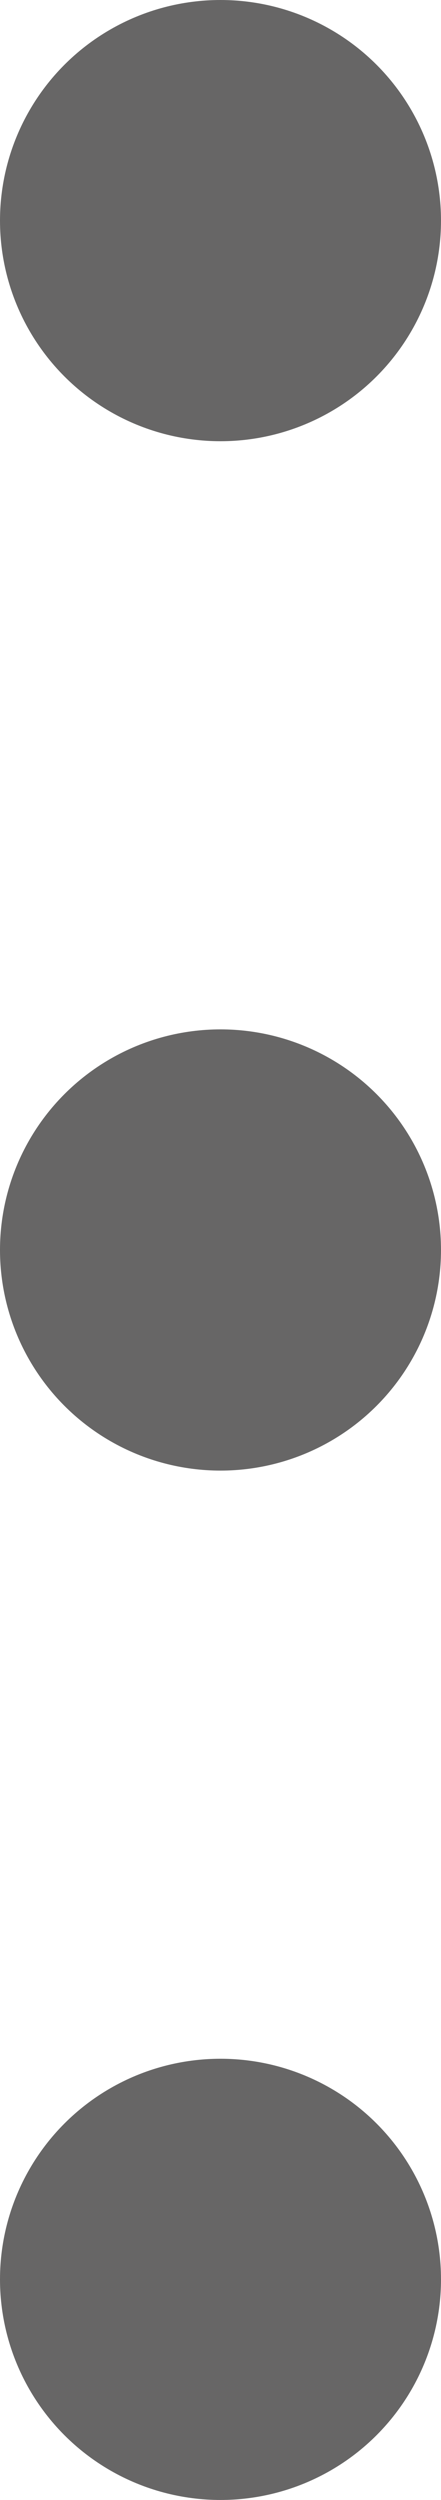 <svg id="그룹_762" data-name="그룹 762" xmlns="http://www.w3.org/2000/svg" width="0.916" height="5.19" viewBox="0 0 0.916 5.19">
  <circle id="타원_42" data-name="타원 42" cx="0.458" cy="0.458" r="0.458" transform="translate(0)" fill="#676666"/>
  <circle id="타원_43" data-name="타원 43" cx="0.458" cy="0.458" r="0.458" transform="translate(0 2.137)" fill="#676666"/>
  <circle id="타원_44" data-name="타원 44" cx="0.458" cy="0.458" r="0.458" transform="translate(0 4.274)" fill="#676666"/>
</svg>

